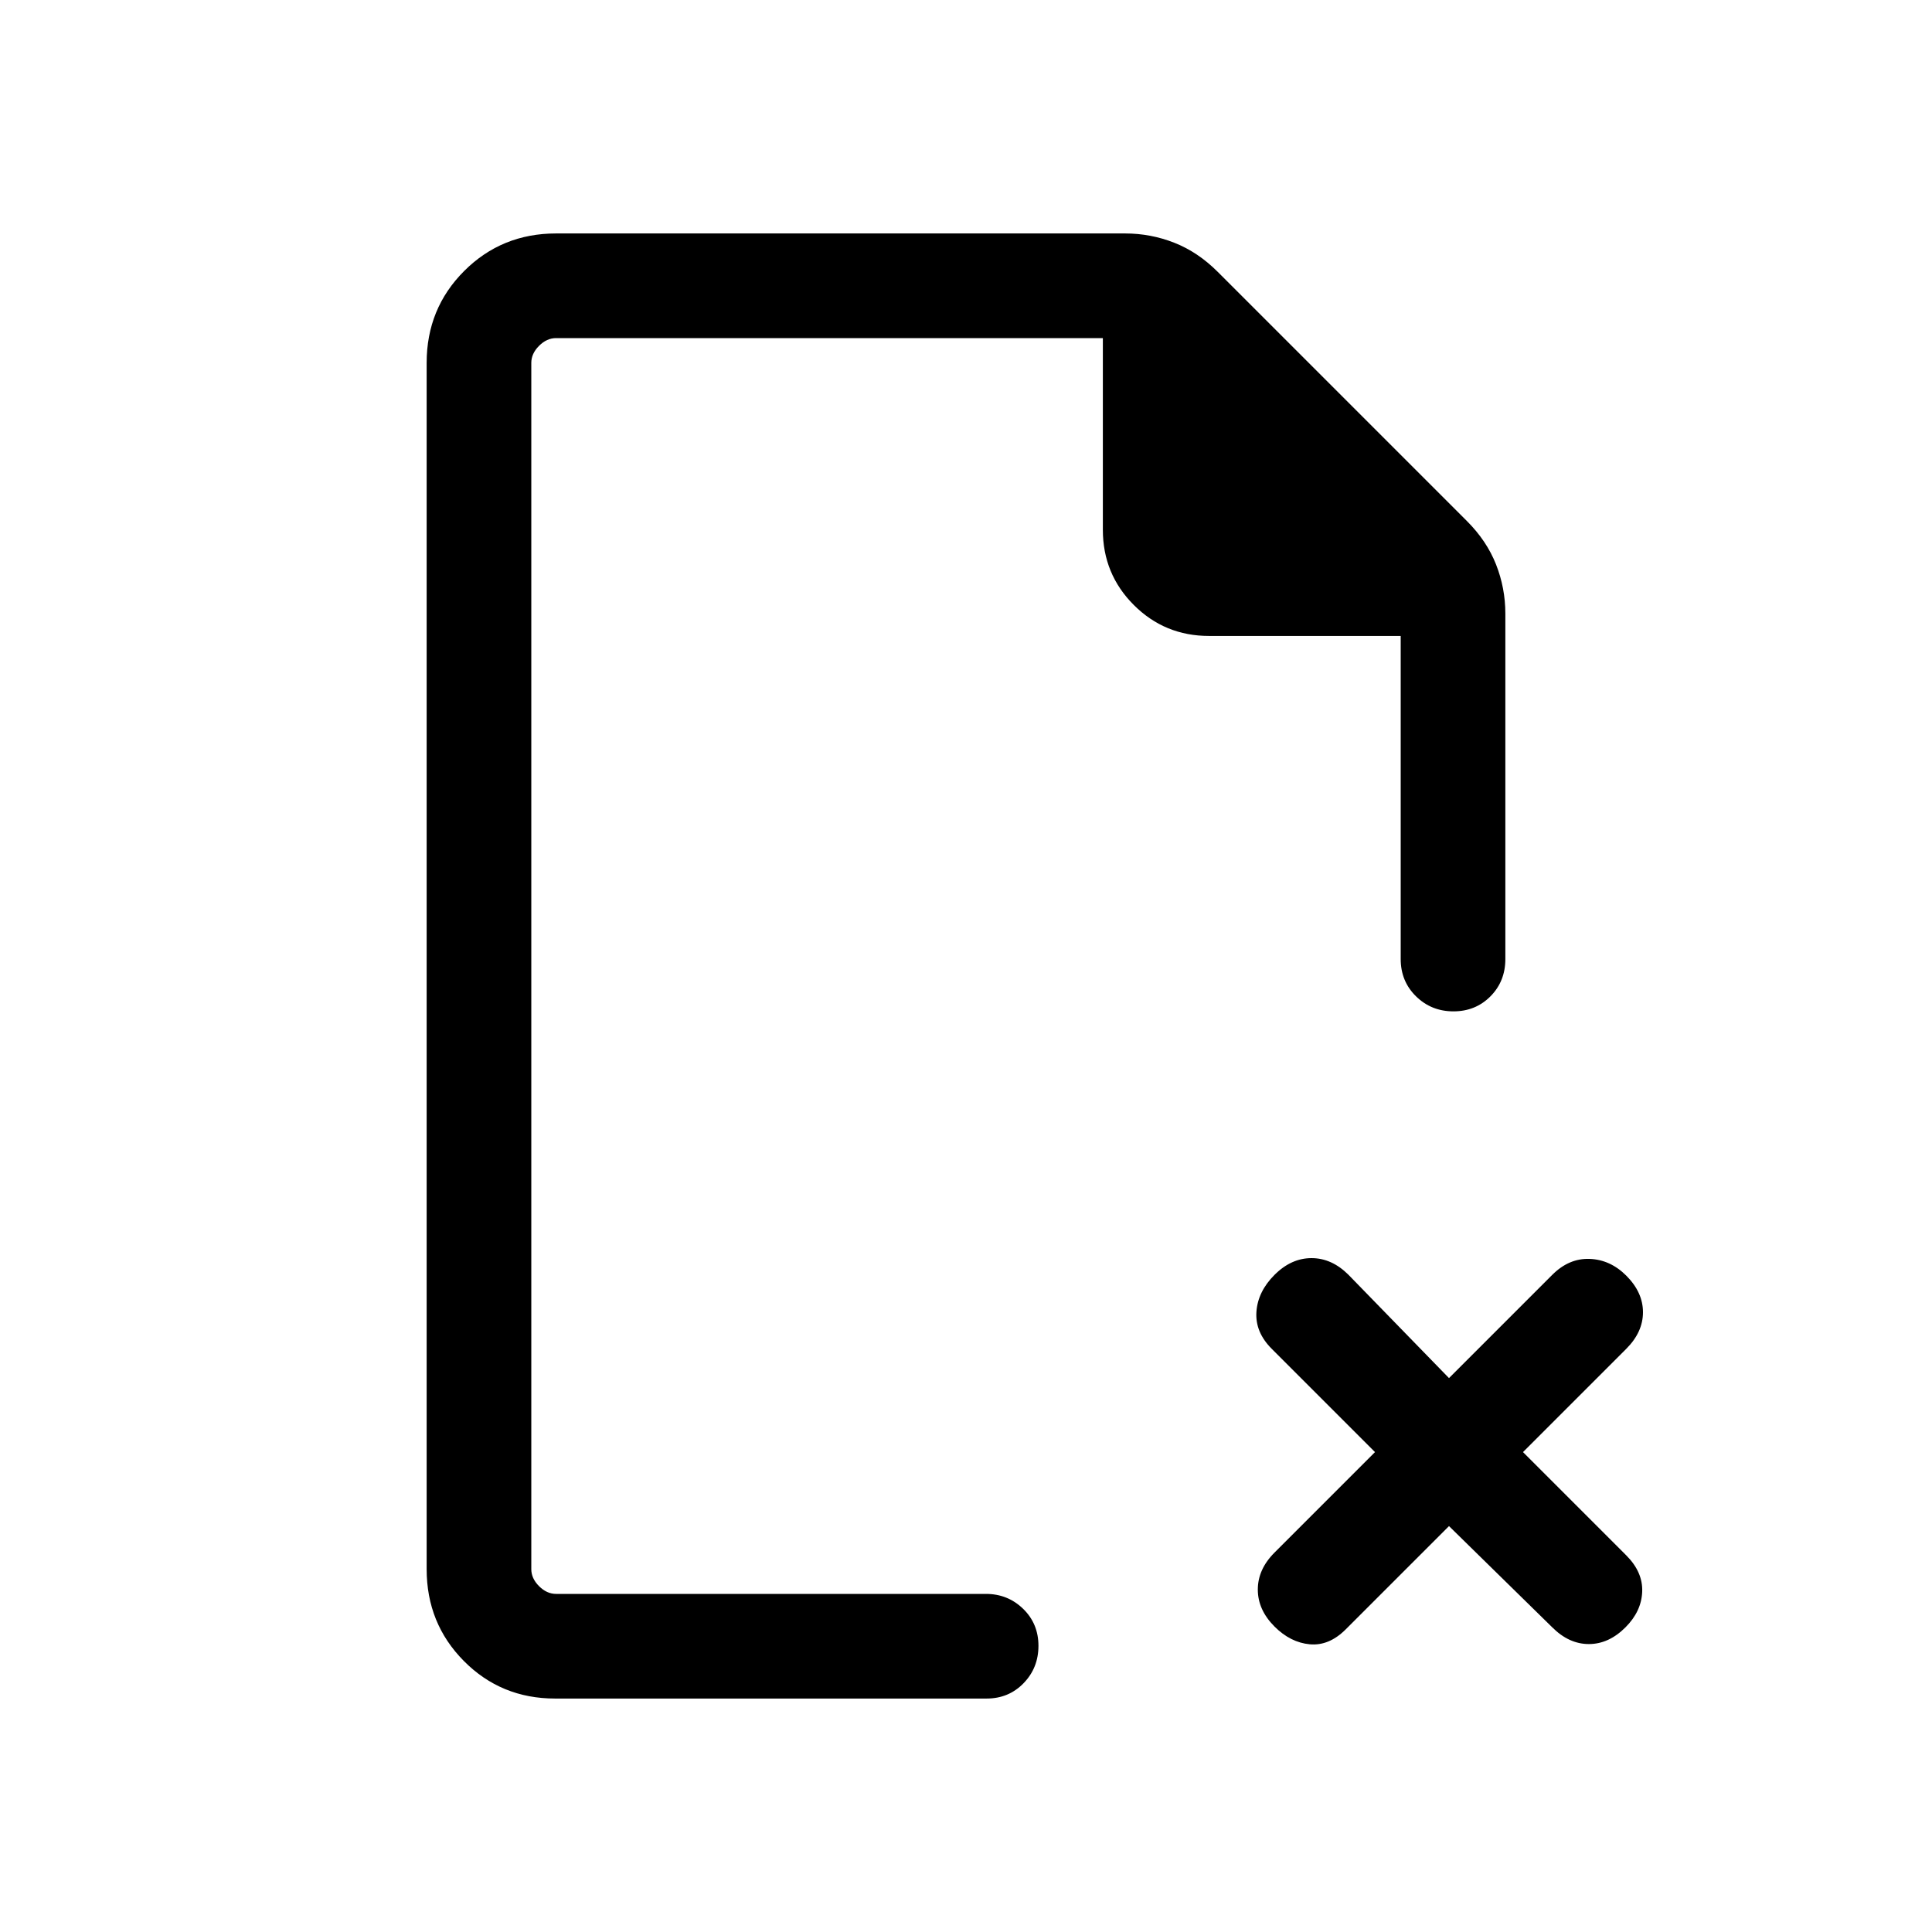 <svg xmlns="http://www.w3.org/2000/svg" height="20" viewBox="0 -960 960 960" width="20"><path d="M264-792v147.999V-792v611.691-2.153V-168-792Zm11.813 675.999q-26.812 0-45.312-18.65-18.5-18.65-18.5-45.658v-599.382q0-27.008 18.65-45.658 18.65-18.65 45.658-18.65h282.769q12.684 0 24.418 4.616 11.735 4.615 21.582 14.461l123.844 123.844q9.846 9.847 14.461 21.582 4.616 11.734 4.616 24.418v171.617q0 11.069-7.405 18.534-7.405 7.466-18.384 7.466-10.98 0-18.595-7.466Q696-472.392 696-483.461v-160.54h-95.231q-22.007 0-37.387-15.381-15.381-15.38-15.381-37.387V-792H276.309q-4.616 0-8.463 3.846-3.846 3.847-3.846 8.463v599.382q0 4.616 3.846 8.463 3.847 3.846 8.463 3.846h213.552q10.908 0 18.523 7.405Q516-153.191 516-142.211q0 10.979-7.397 18.594-7.398 7.616-18.366 7.616H275.813ZM720-201.693l-51.308 51.308q-8.308 8.307-17.884 7.423-9.577-.885-17.5-8.808-8.307-8.307-8.307-18.384 0-10.076 8.307-18.384l49.924-49.923-51.308-51.309q-8.308-8.307-7.616-18.384.693-10.076 9-18.384 8.308-8.307 18.384-8.307 10.077 0 18.384 8.307L720-275.23l51.308-51.308q8.308-8.307 18.577-7.923 10.269.385 18.191 8.308 8.308 8.307 8.308 18.192 0 9.884-8.308 18.191l-51.308 51.309 51.308 51.308q8.308 8.307 7.923 18.076-.384 9.769-8.307 17.692-8.308 8.307-18.192 8.307t-18.192-8.307L720-201.693Z"/></svg>